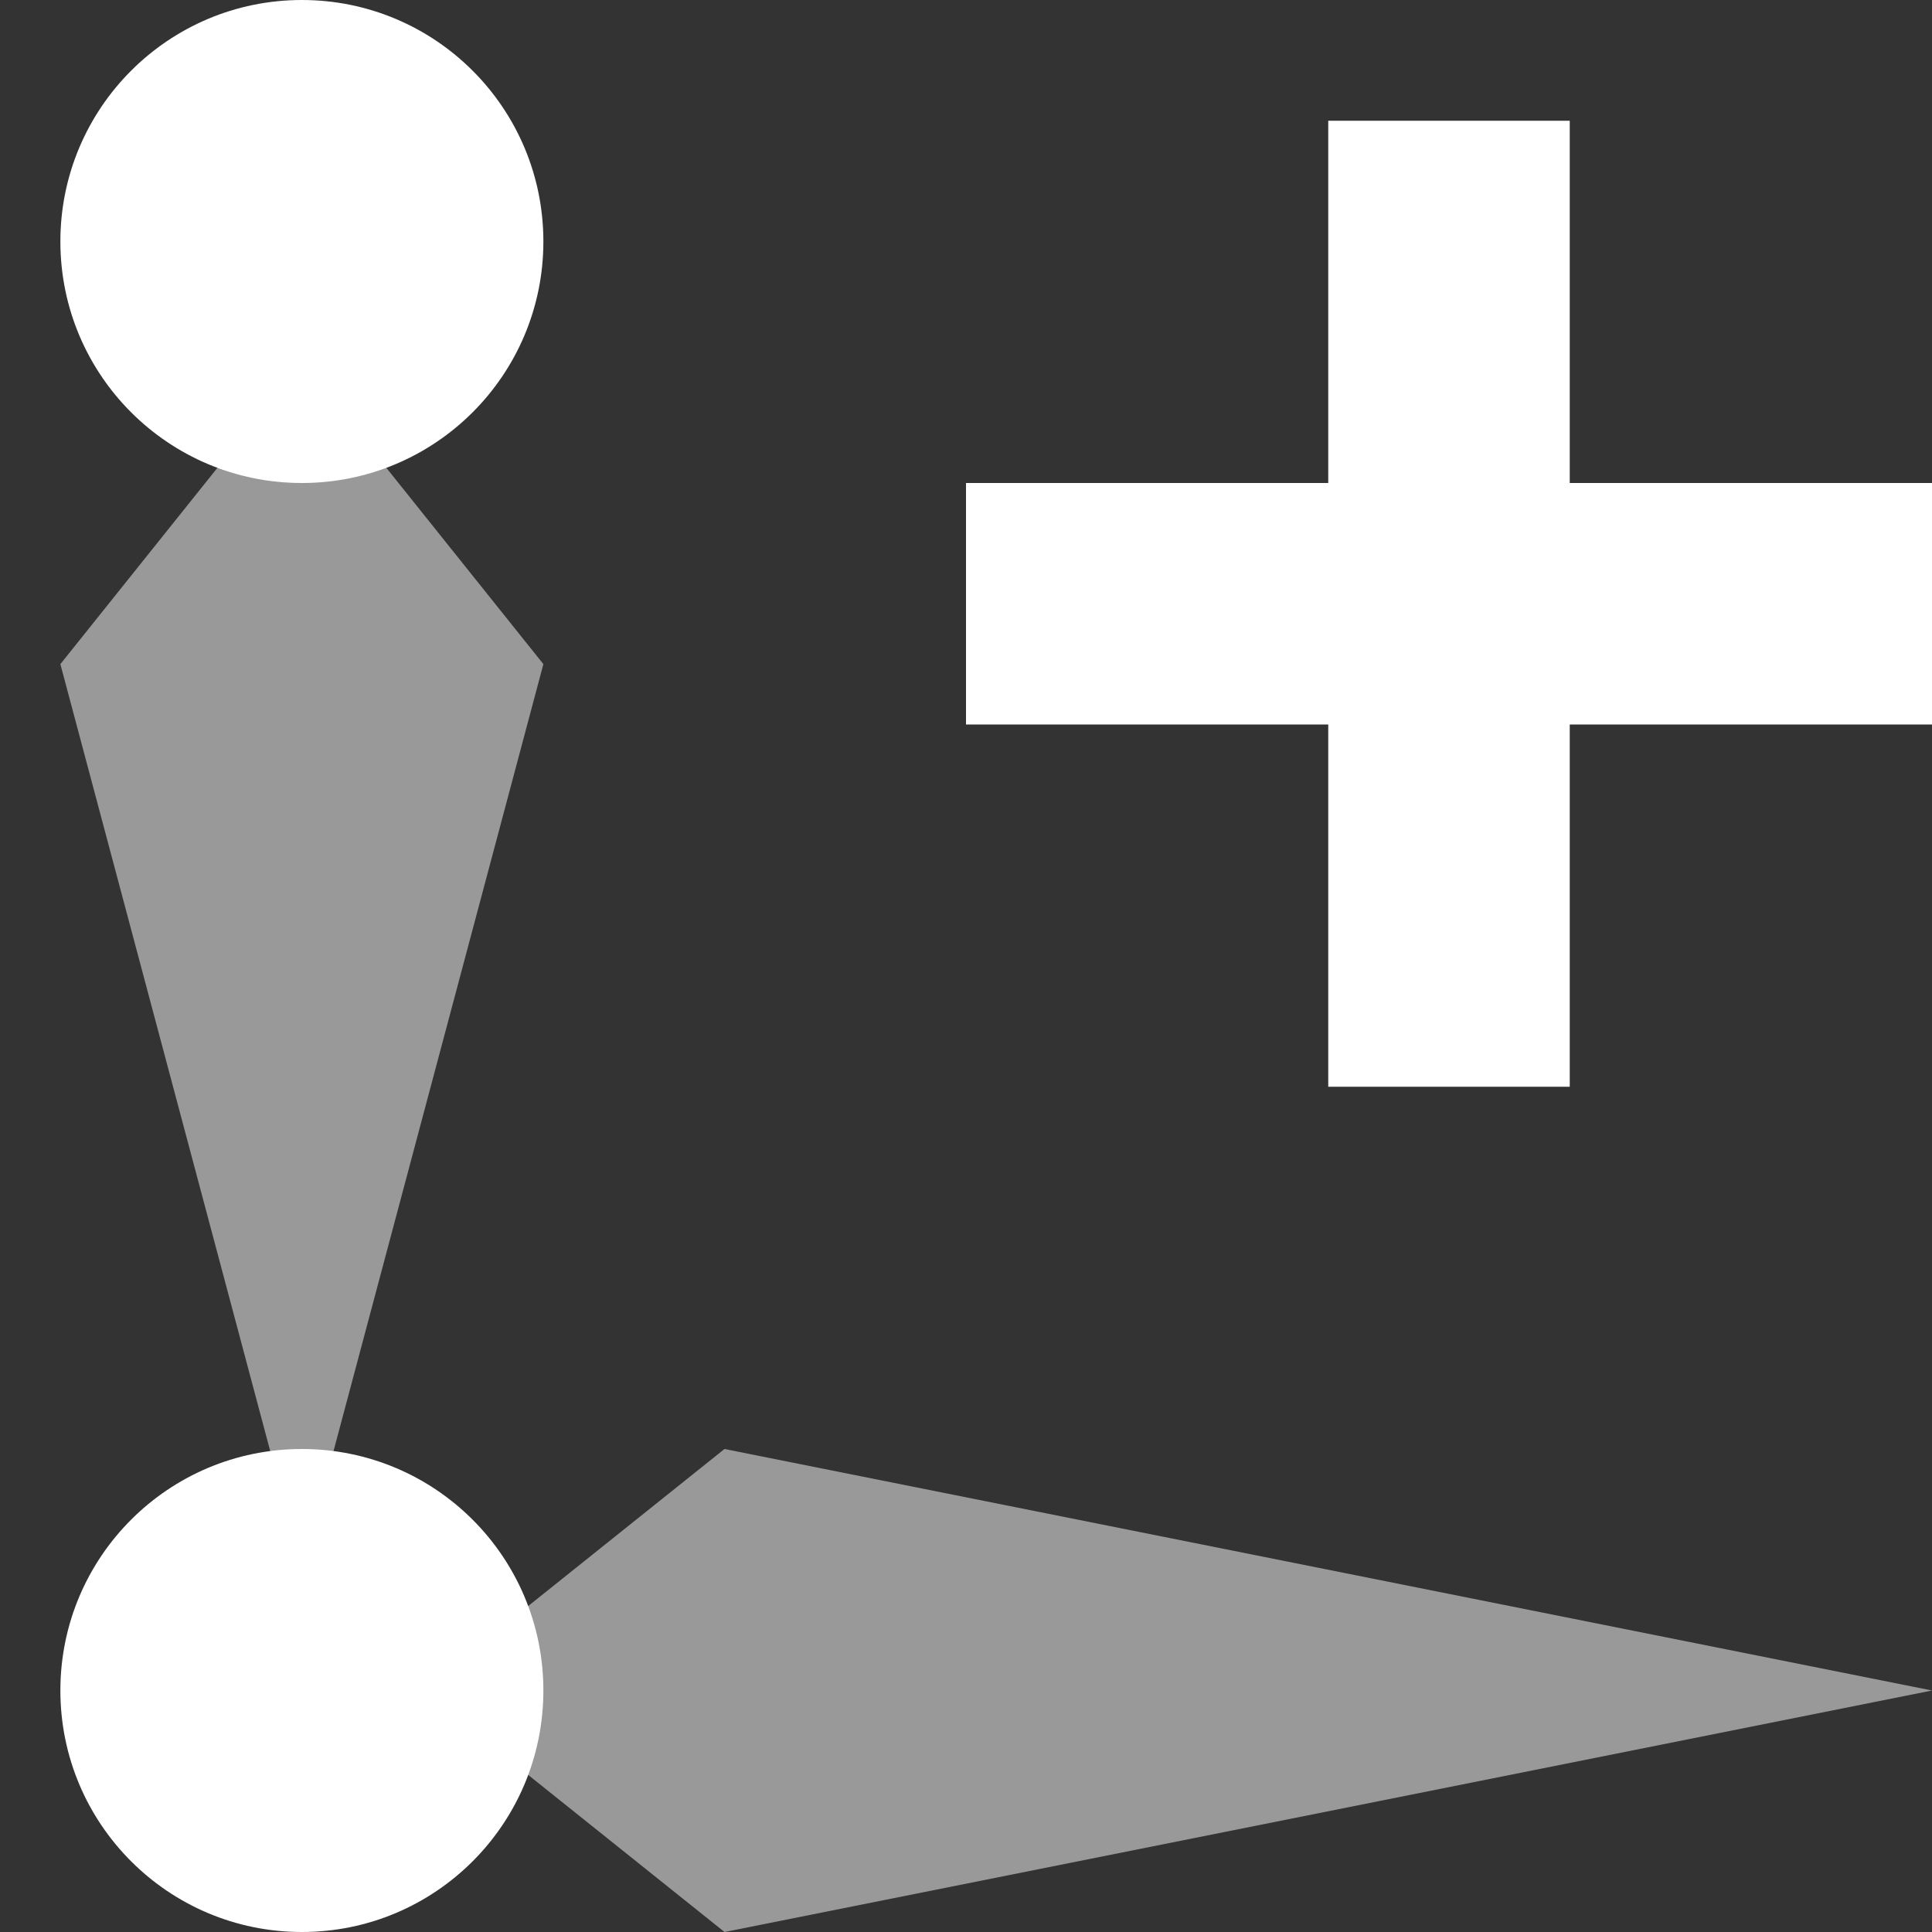 <svg width="16" height="16" viewBox="0 0 16 16" fill="none" xmlns="http://www.w3.org/2000/svg">
<rect x="0" y="0" width="16" height="16" fill="#333333" stroke="none"/>
<path opacity="0.5" d="M2.5 3L0.5 5.5L2.5 13L4.5 5.5L2.5 3Z" fill="white"/>
<path opacity="0.5" d="M3.5 14L6 16L16 14L6 12L3.5 14Z" fill="white"/>
<path d="M2.5 4C3.605 4 4.5 3.105 4.5 2C4.5 0.895 3.605 0 2.5 0C1.395 0 0.5 0.895 0.5 2C0.5 3.105 1.395 4 2.5 4Z" fill="white"/>
<path d="M2.5 16C3.605 16 4.5 15.105 4.5 14C4.5 12.895 3.605 12 2.5 12C1.395 12 0.5 12.895 0.5 14C0.5 15.105 1.395 16 2.5 16Z" fill="white"/>
<path d="M16 4H8V6H16V4Z" fill="white"/>
<path d="M13 1H11V9H13V1Z" fill="white"/>
</svg>
